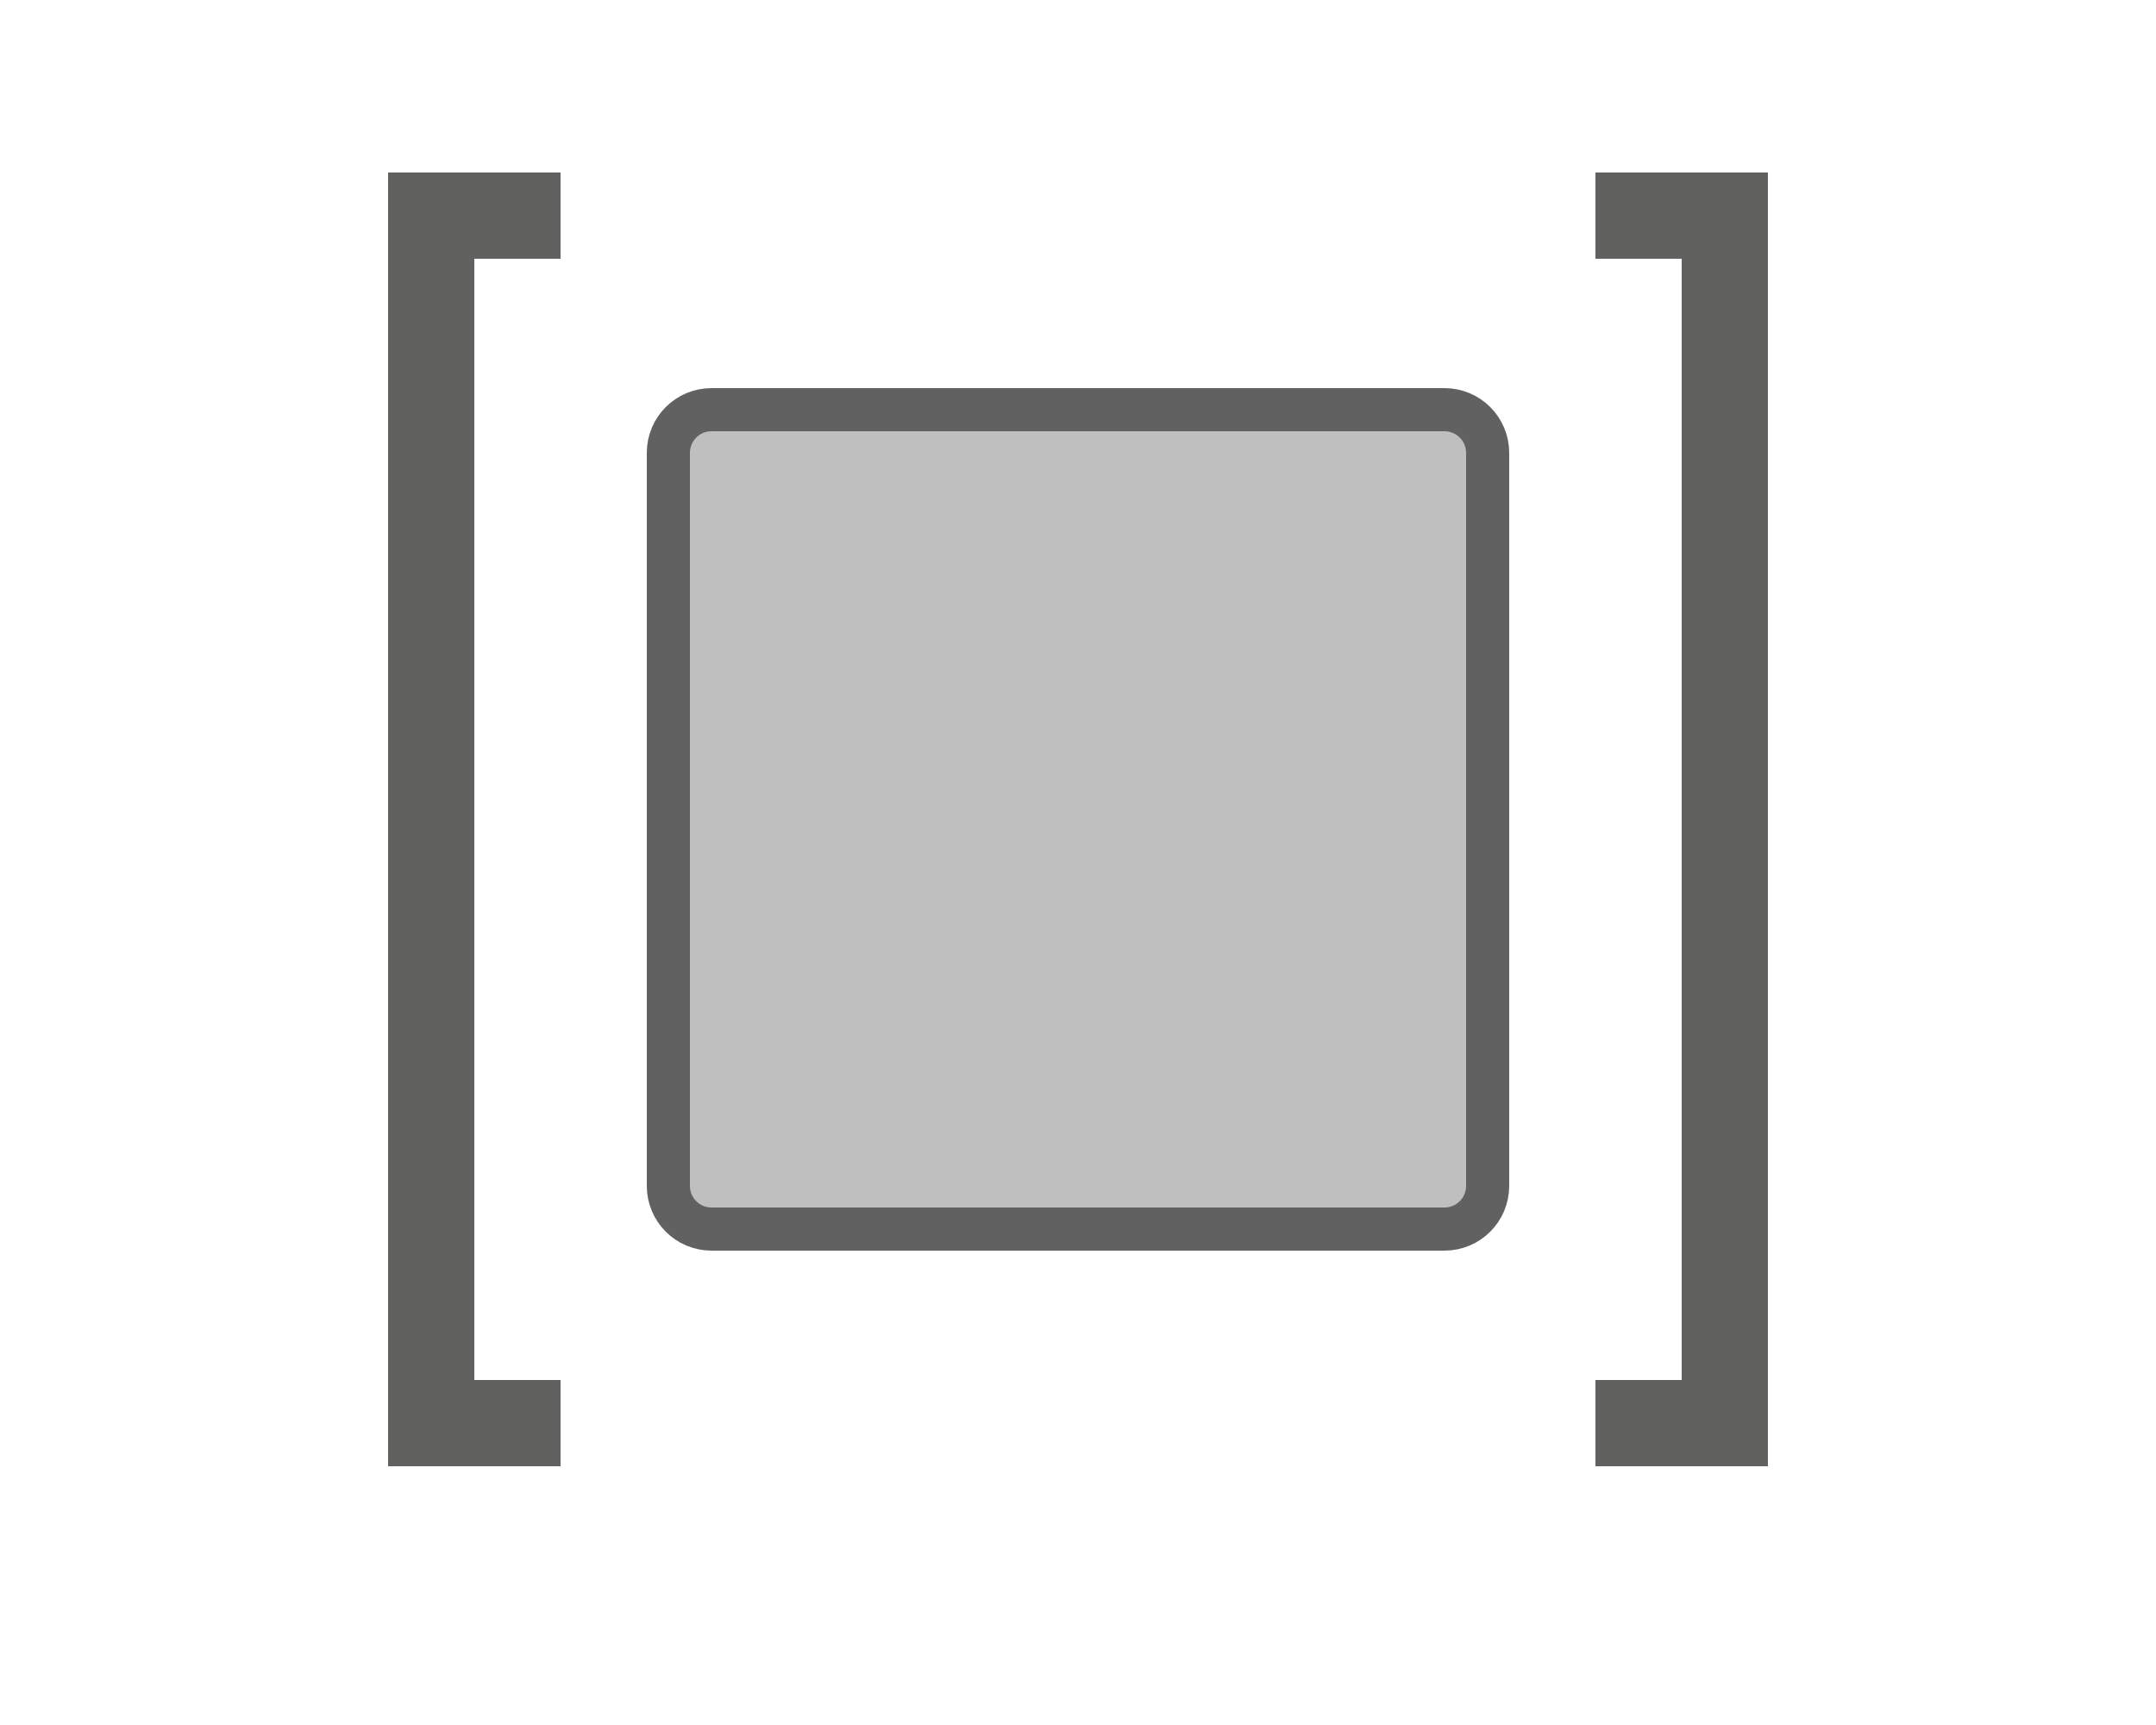 <svg width="50" height="40" viewBox="0 0 50 40" fill="none" xmlns="http://www.w3.org/2000/svg">
<path d="M15.5 10.5C15.5 9.948 15.948 9.5 16.5 9.5H33.5C34.052 9.5 34.5 9.948 34.5 10.5V27.5C34.5 28.052 34.052 28.5 33.5 28.5H16.5C15.948 28.5 15.5 28.052 15.5 27.5V10.5Z" fill="#BFBFBF" stroke="#616161"/>
<path d="M13 4V6H11V32H13V34H9V4H13Z" fill="#616160"/>
<path d="M41 4V34H37V32H39V6H37V4H41Z" fill="#616160"/>

</svg>
